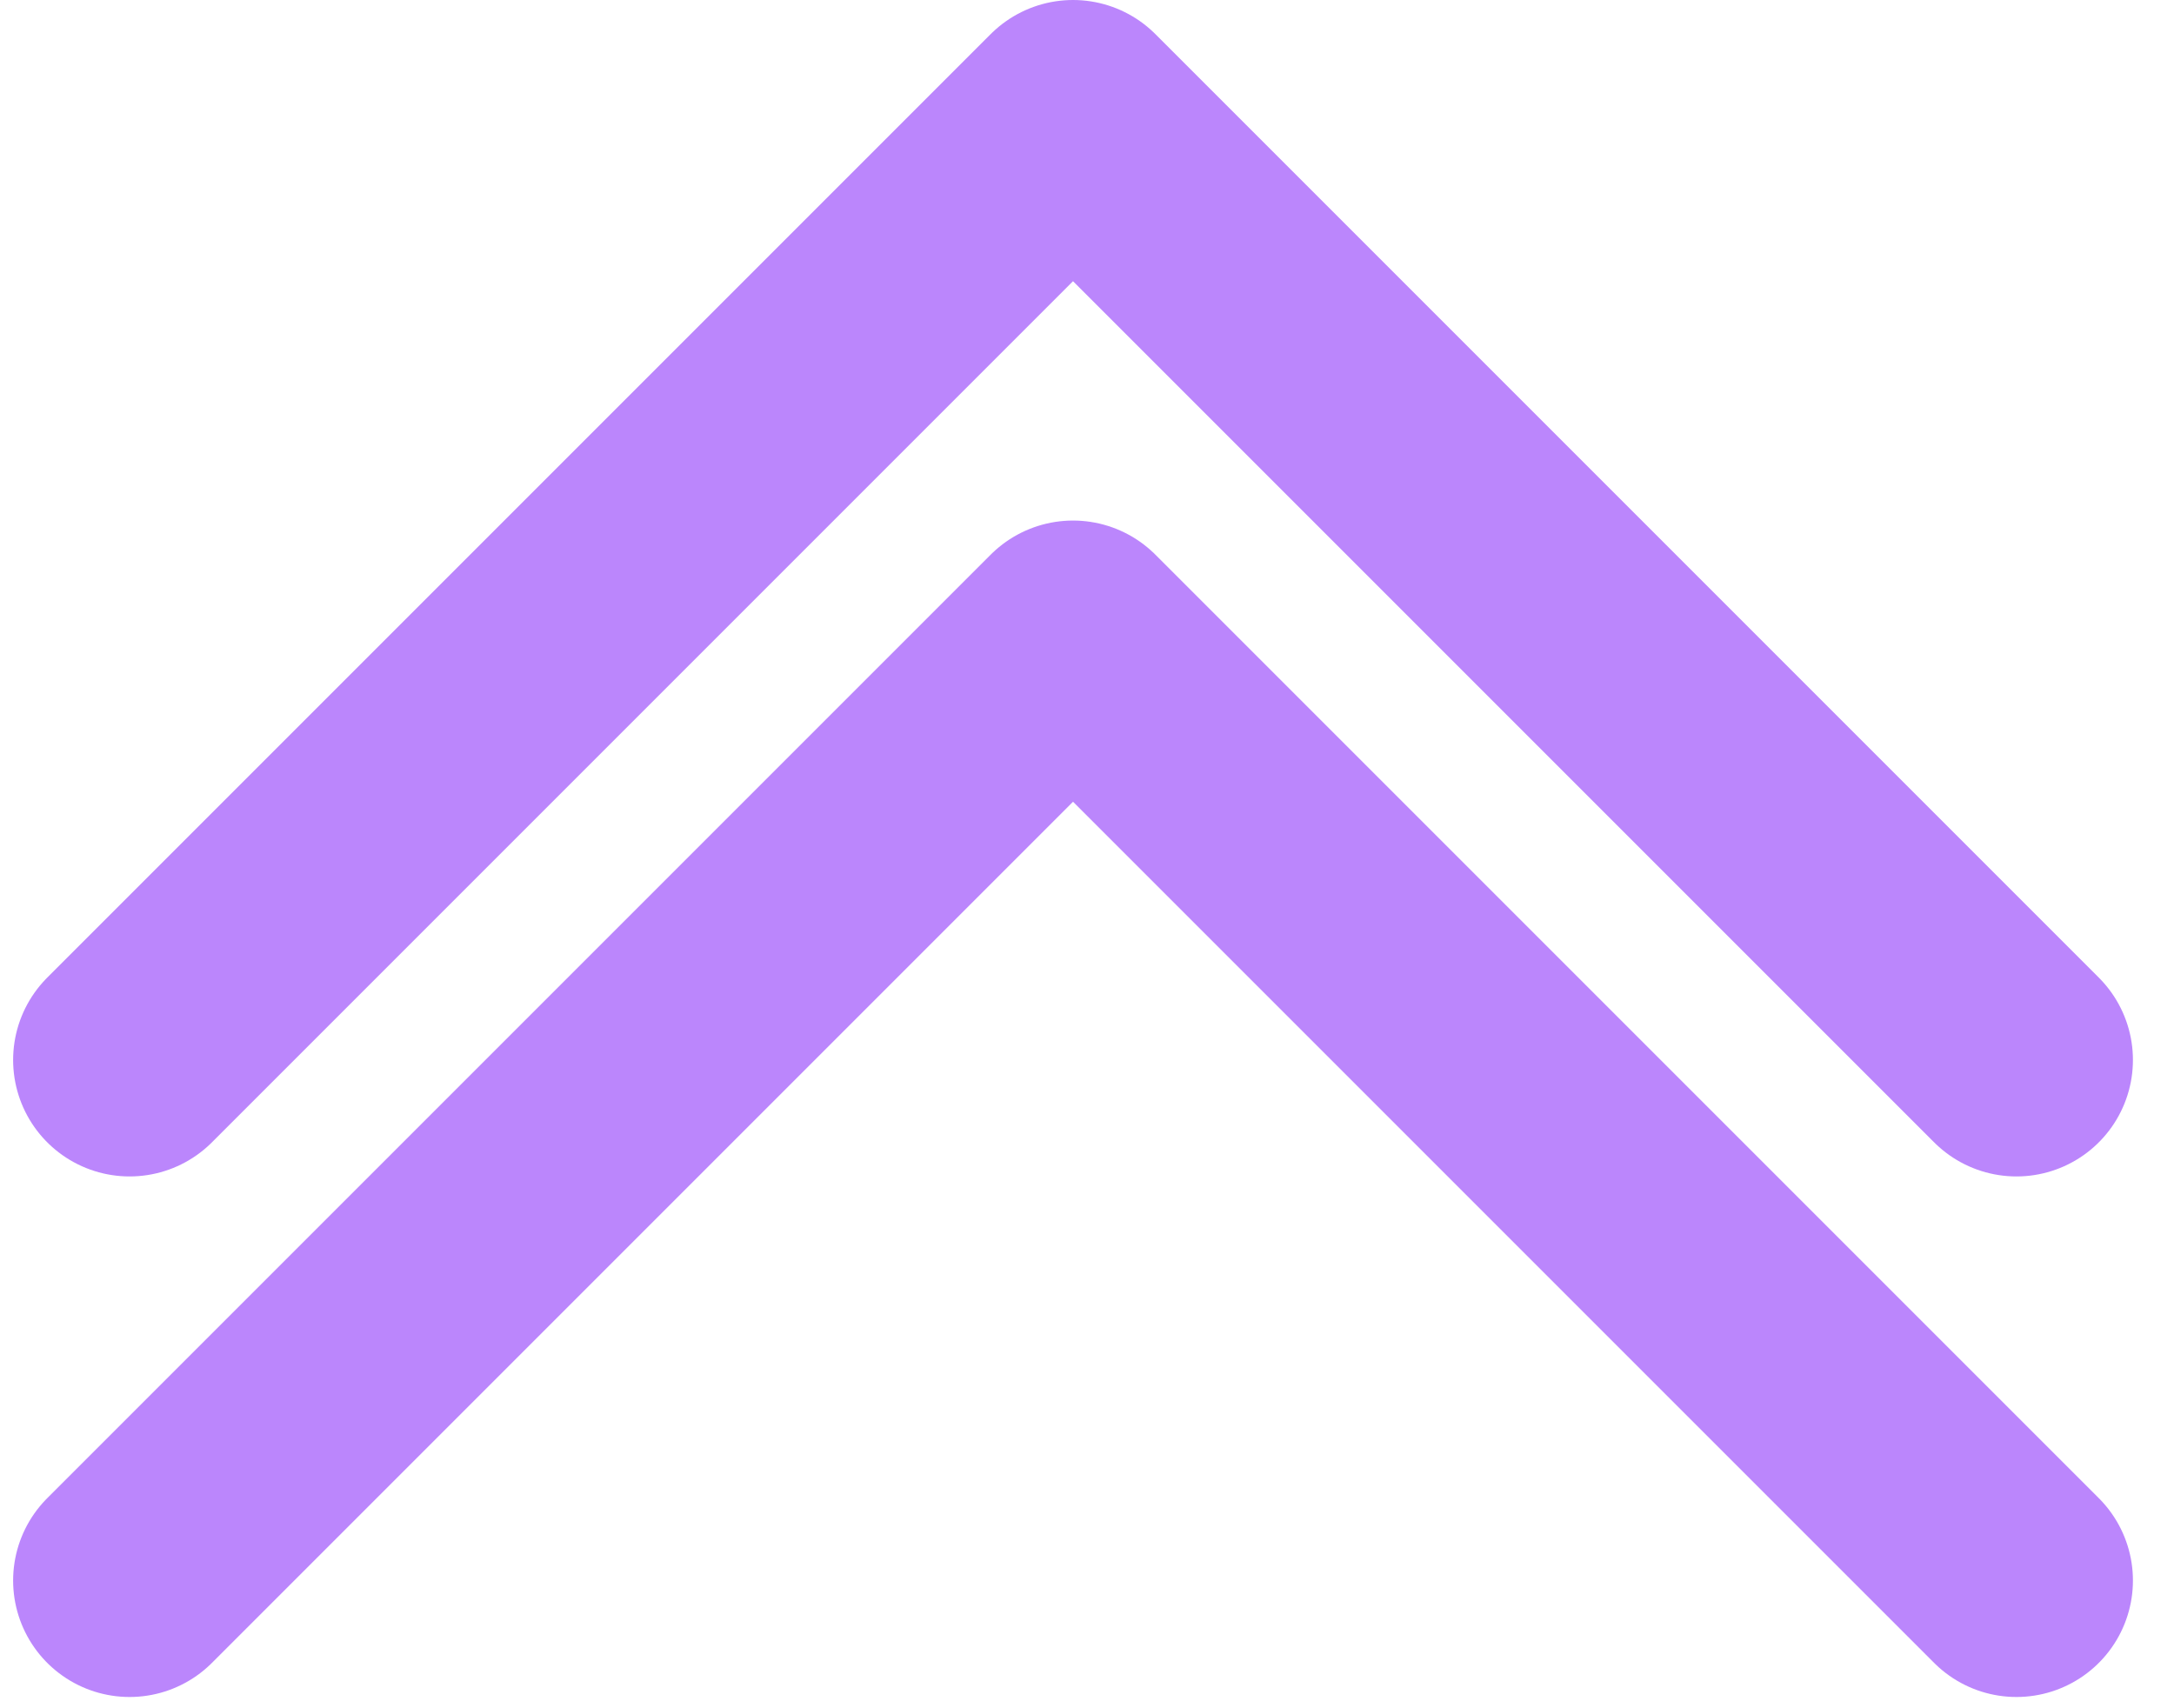 <svg width="28" height="22" viewBox="0 0 28 22" fill="none" xmlns="http://www.w3.org/2000/svg">
<path d="M25.971 13.651L13.82 1.5L1.669 13.651" stroke="#BB86FC" stroke-width="3" stroke-linecap="round" stroke-linejoin="round"/>
<path d="M25.971 20.355L13.82 8.204L1.669 20.355" stroke="#BB86FC" stroke-width="3" stroke-linecap="round" stroke-linejoin="round"/>
</svg>
